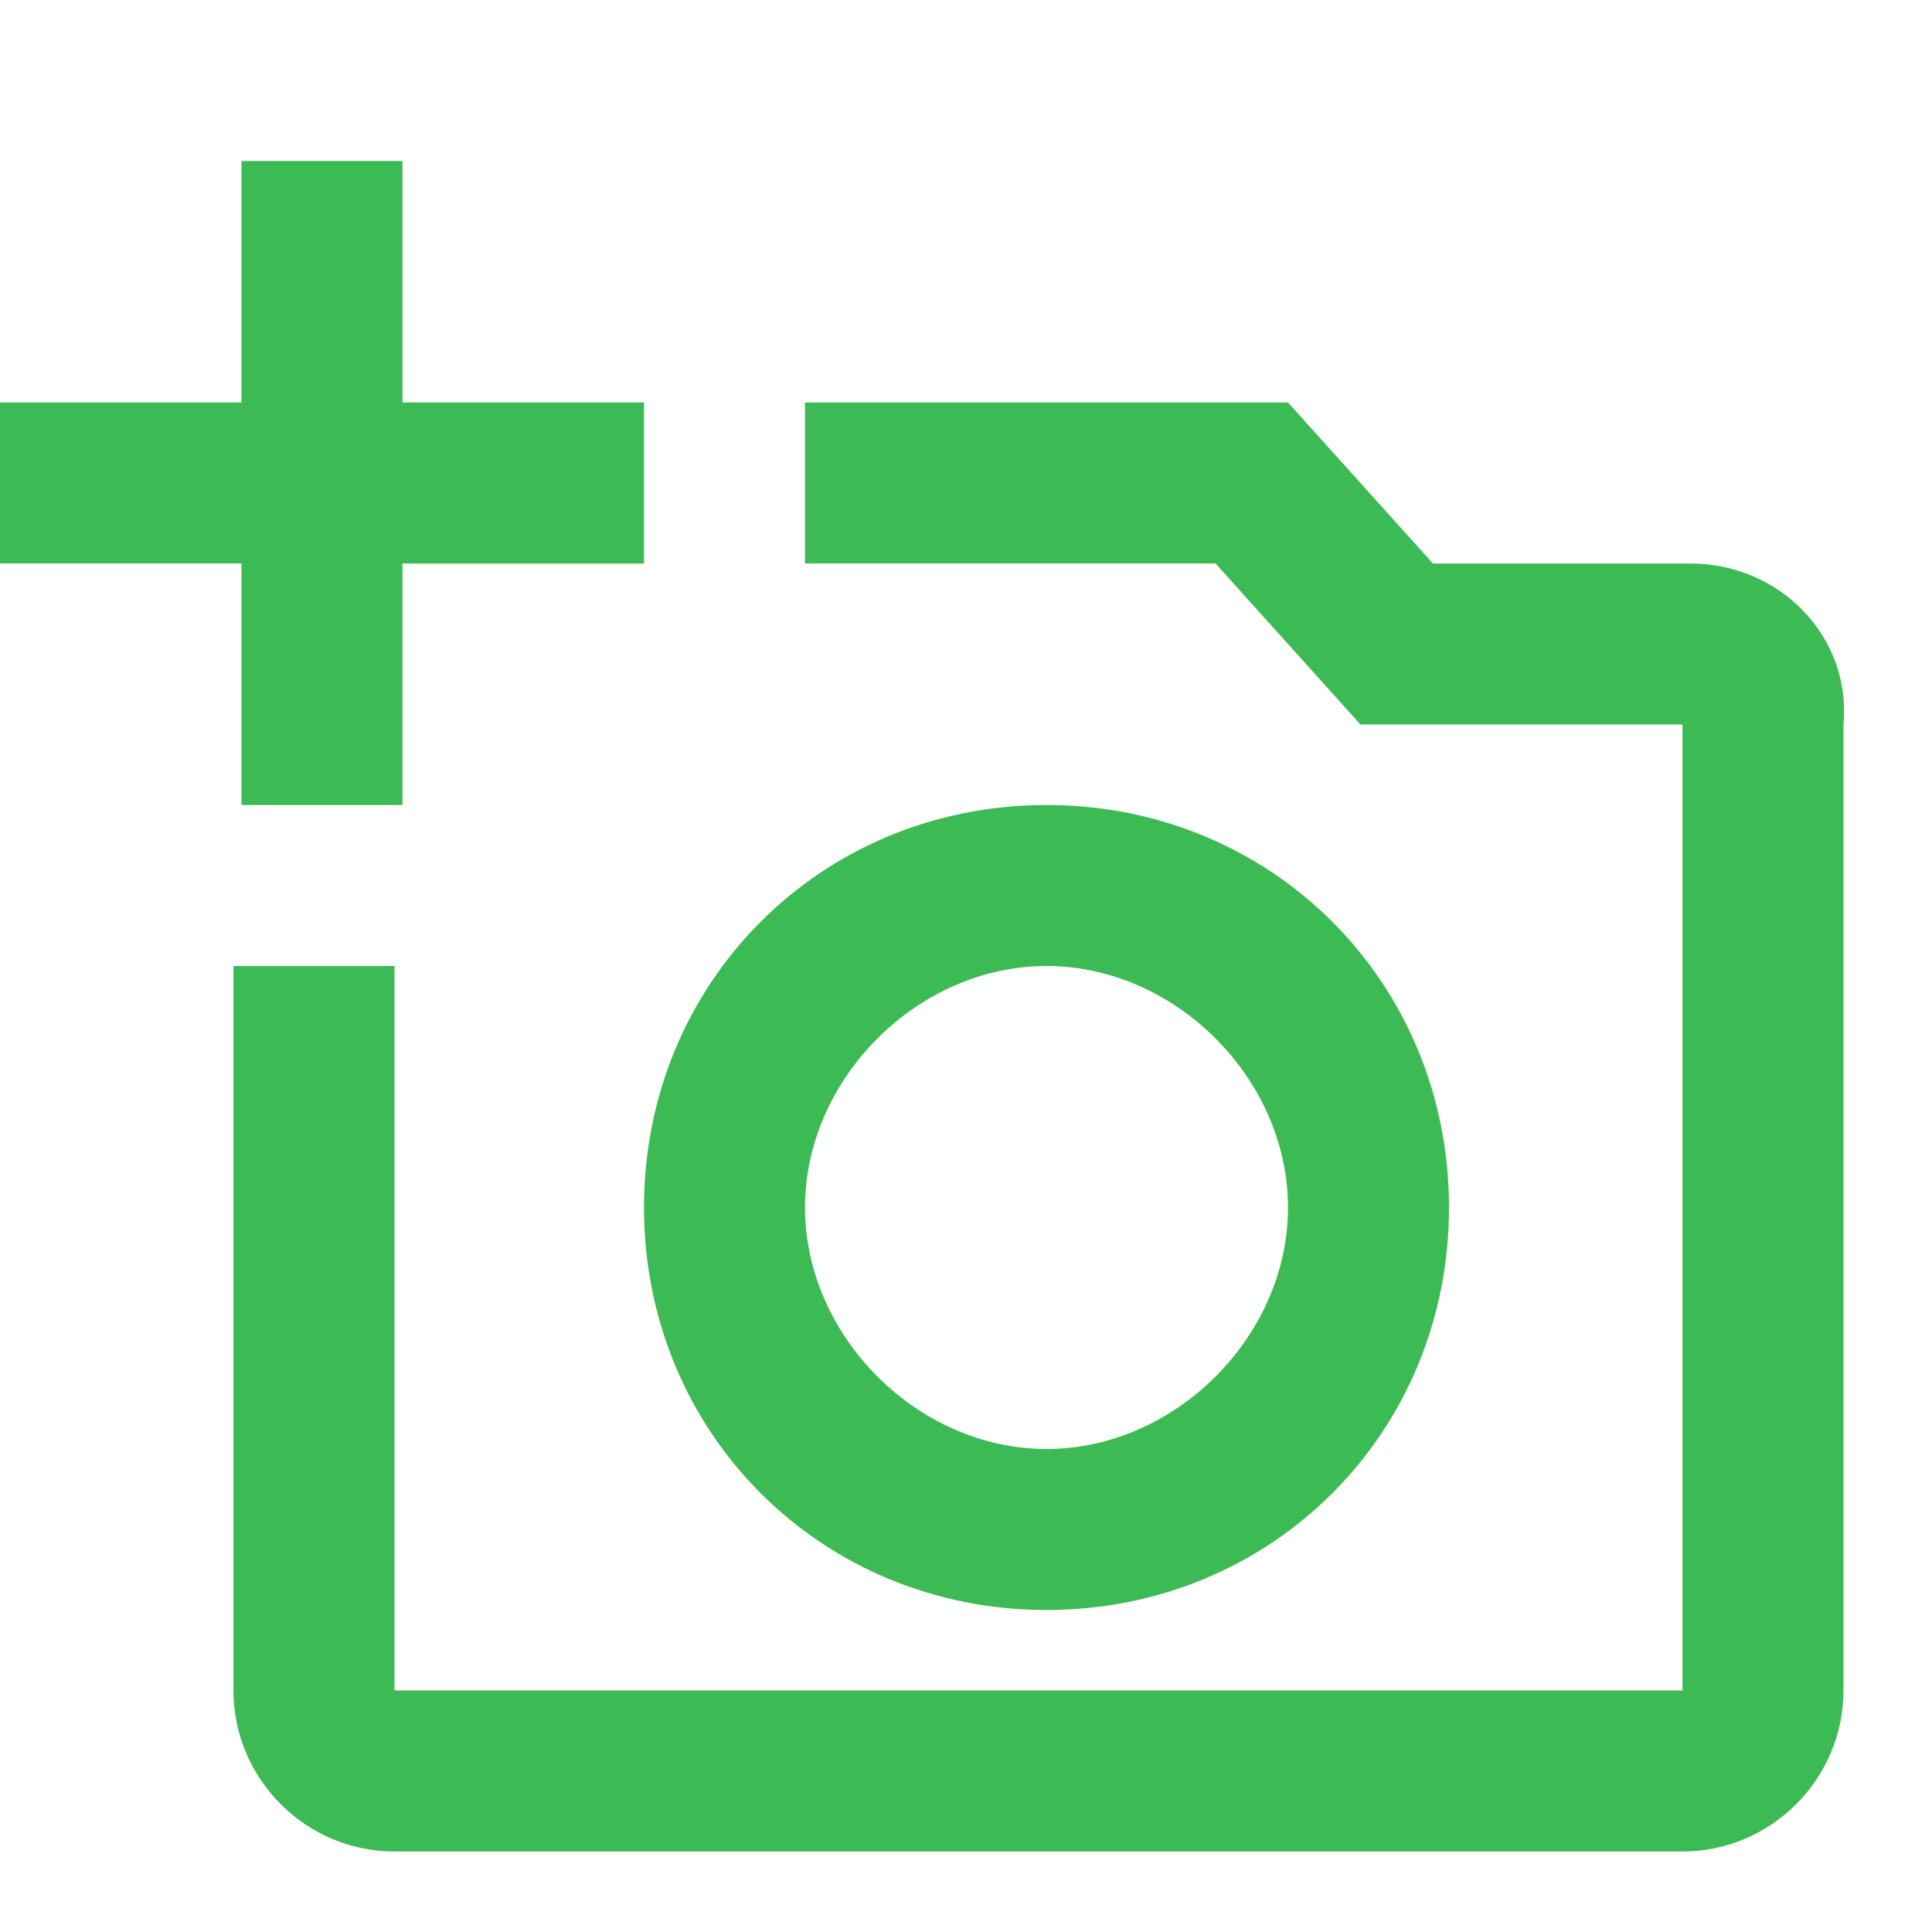 <?xml version="1.0" encoding="utf-8"?>
<!-- Generator: Adobe Illustrator 24.1.3, SVG Export Plug-In . SVG Version: 6.00 Build 0)  -->
<svg version="1.1" id="Capa_1" xmlns="http://www.w3.org/2000/svg" xmlns:xlink="http://www.w3.org/1999/xlink" x="0px" y="0px"
	 width="24px" height="24px" viewBox="0 0 24 24" style="enable-background:new 0 0 24 24;" xml:space="preserve">
<style type="text/css">
	.st0{fill-rule:evenodd;clip-rule:evenodd;fill:#3CBA54;}
</style>
<path id="ruzrbsp0ya_2_" class="st0" d="M21,7h-3.2L16,5h-6v2h5.1l1.8,2h4v12h-16v-9h-2v9c0,1.1,0.9,2,2,2h16c1.1,0,2-0.9,2-2V9
	C23,7.9,22.1,7,21,7z M8,15c0,2.8,2.2,5,5,5s5-2.2,5-5s-2.2-5-5-5S8,12.2,8,15z M13,12c1.6,0,3,1.4,3,3s-1.4,3-3,3s-3-1.4-3-3
	S11.4,12,13,12z M5,7h3V5H5V2H3v3H0v2h3v3h2V7z"/>
</svg>
